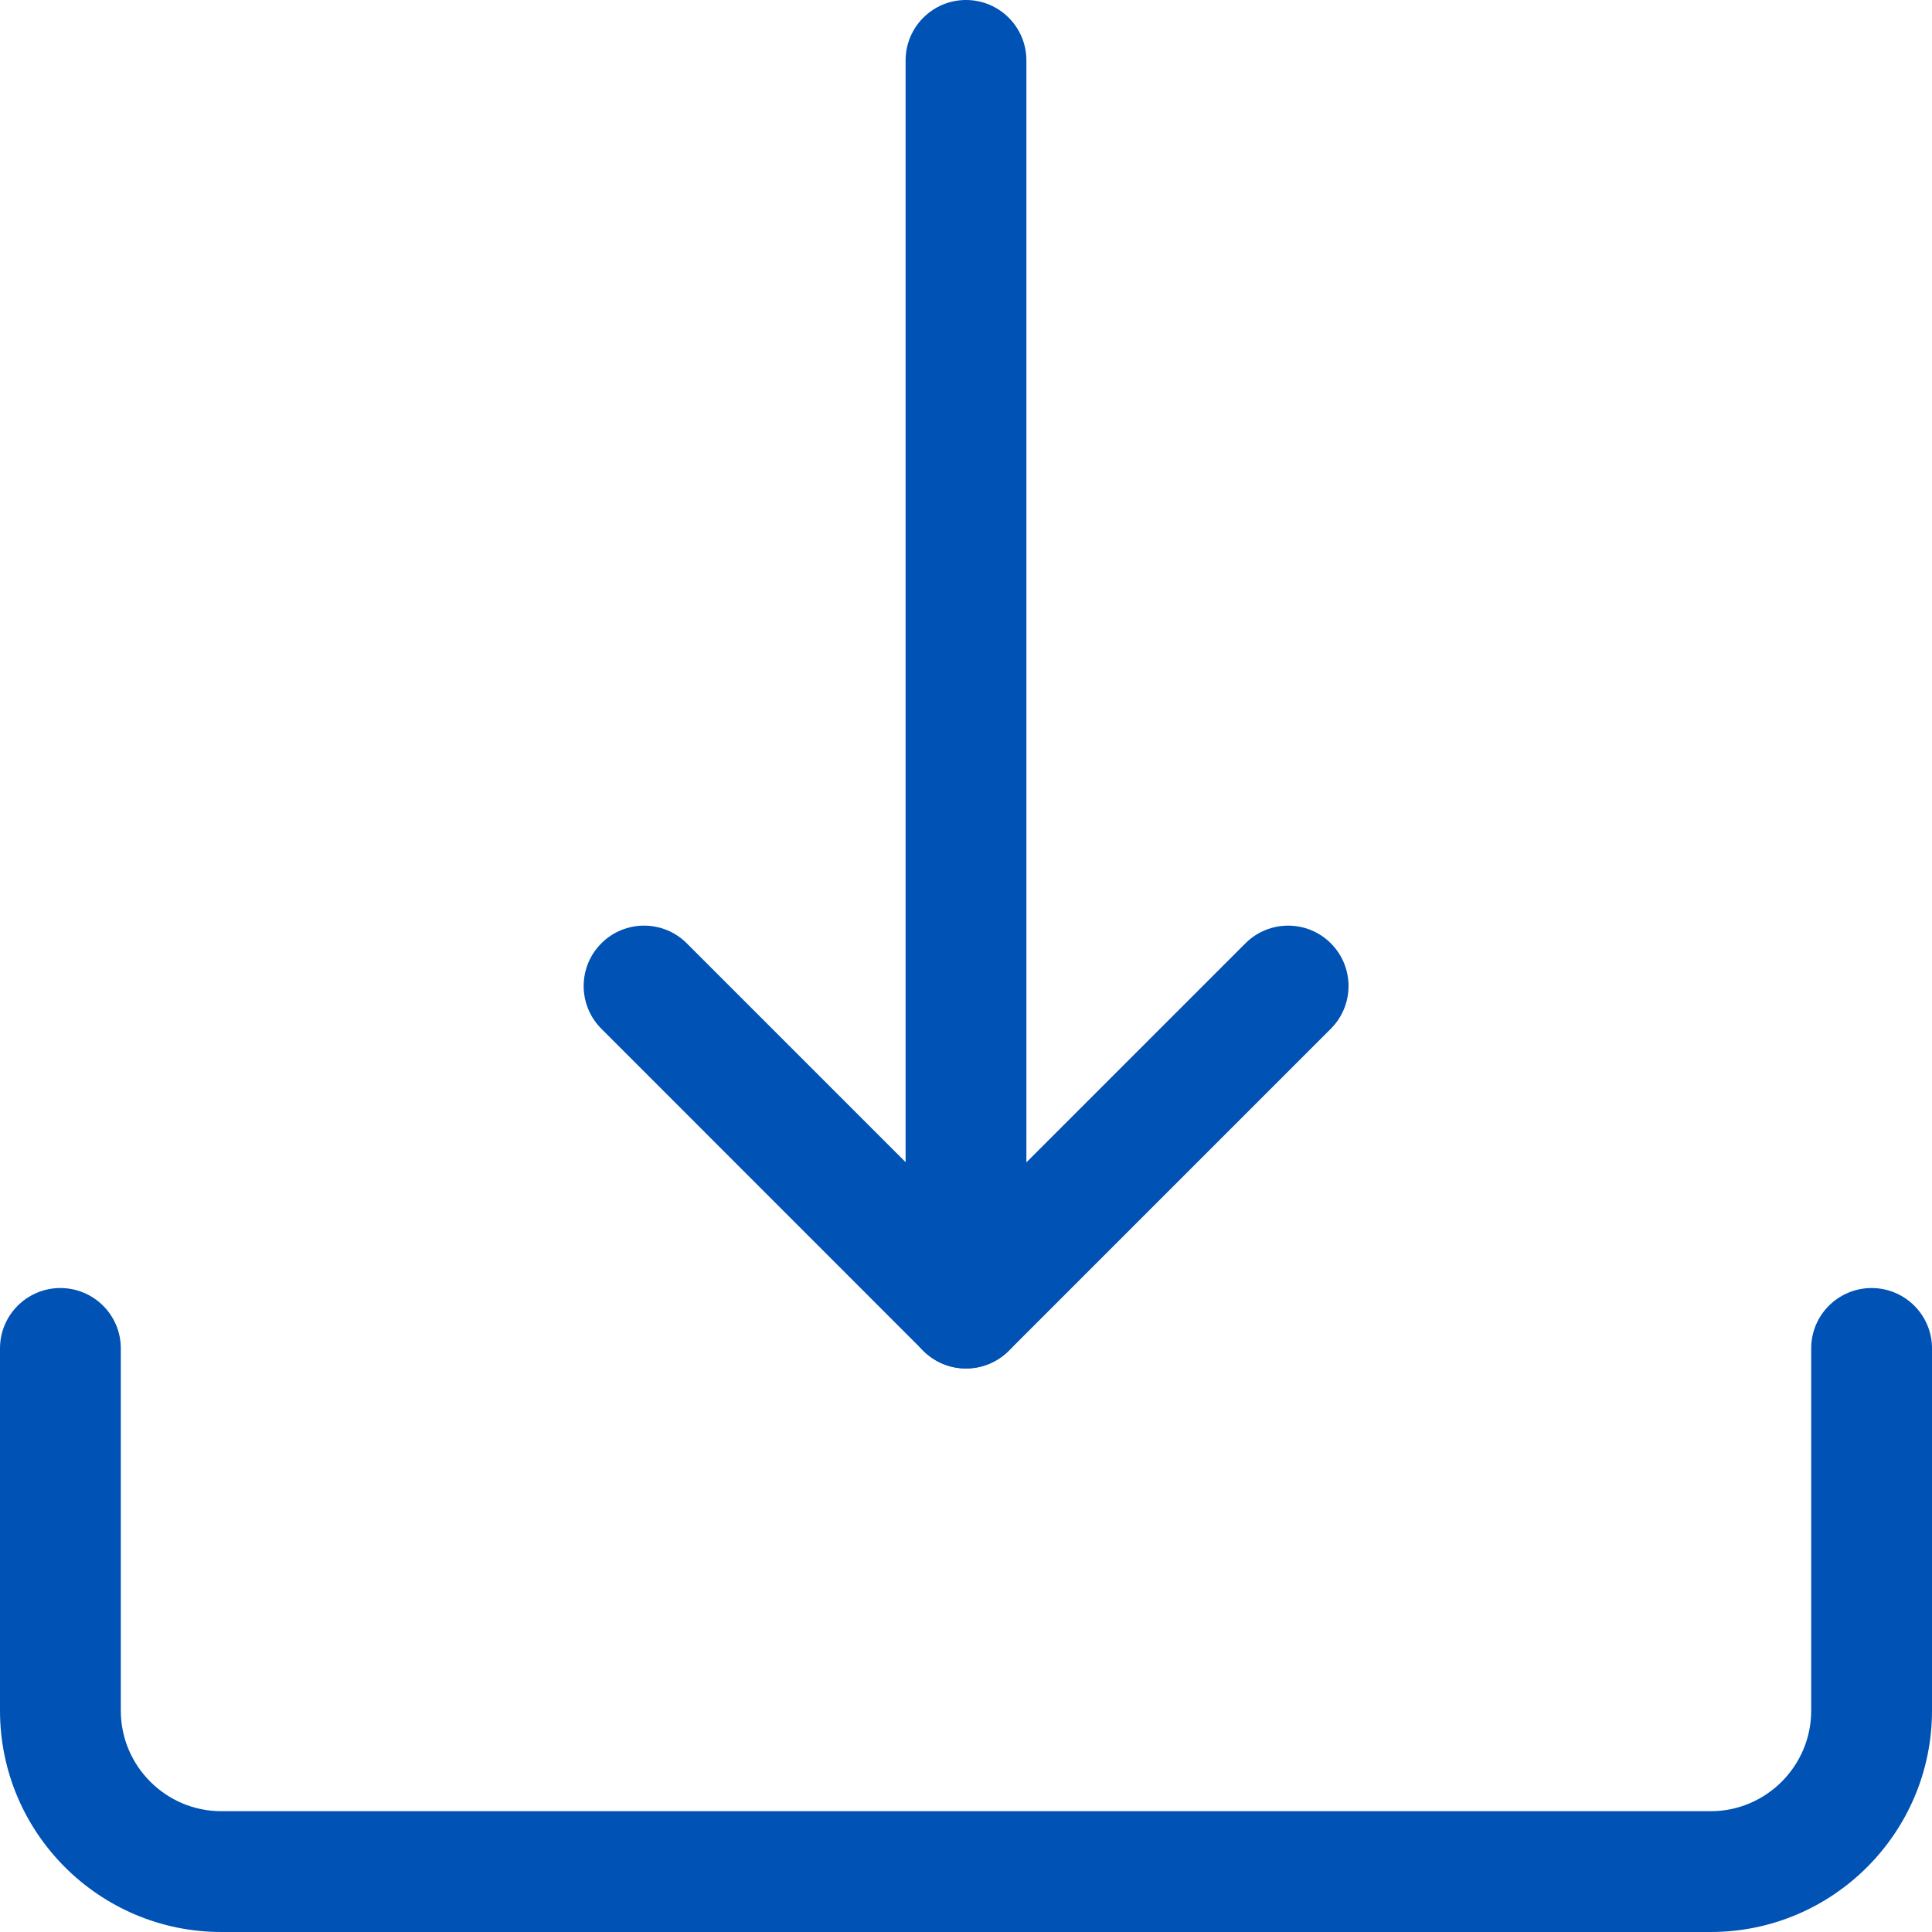 <svg width="19" height="19" viewBox="0 0 19 19" fill="none" xmlns="http://www.w3.org/2000/svg">
<path d="M9.5 13.458C9.172 13.458 8.906 13.192 8.906 12.864V0.594C8.906 0.266 9.172 0 9.5 0C9.828 0 10.094 0.266 10.094 0.594V12.864C10.094 13.192 9.828 13.458 9.5 13.458Z" fill="#0052B4"/>
<path d="M9.5 13.458C9.348 13.458 9.196 13.4 9.08 13.284L5.914 10.117C5.682 9.885 5.682 9.509 5.914 9.277C6.146 9.045 6.522 9.045 6.754 9.277L9.501 12.024L12.248 9.277C12.48 9.045 12.856 9.045 13.088 9.277C13.32 9.509 13.32 9.885 13.088 10.117L9.921 13.284C9.804 13.4 9.652 13.458 9.5 13.458Z" fill="#0052B4"/>
<path d="M16.823 19H2.177C0.976 19 0 18.024 0 16.823V13.26C0 12.933 0.266 12.667 0.594 12.667C0.922 12.667 1.188 12.933 1.188 13.26V16.823C1.188 17.368 1.632 17.812 2.177 17.812H16.823C17.368 17.812 17.812 17.368 17.812 16.823V13.26C17.812 12.933 18.078 12.667 18.406 12.667C18.734 12.667 19 12.933 19 13.26V16.823C19 18.024 18.024 19 16.823 19Z" fill="#0052B4"/>
</svg>
